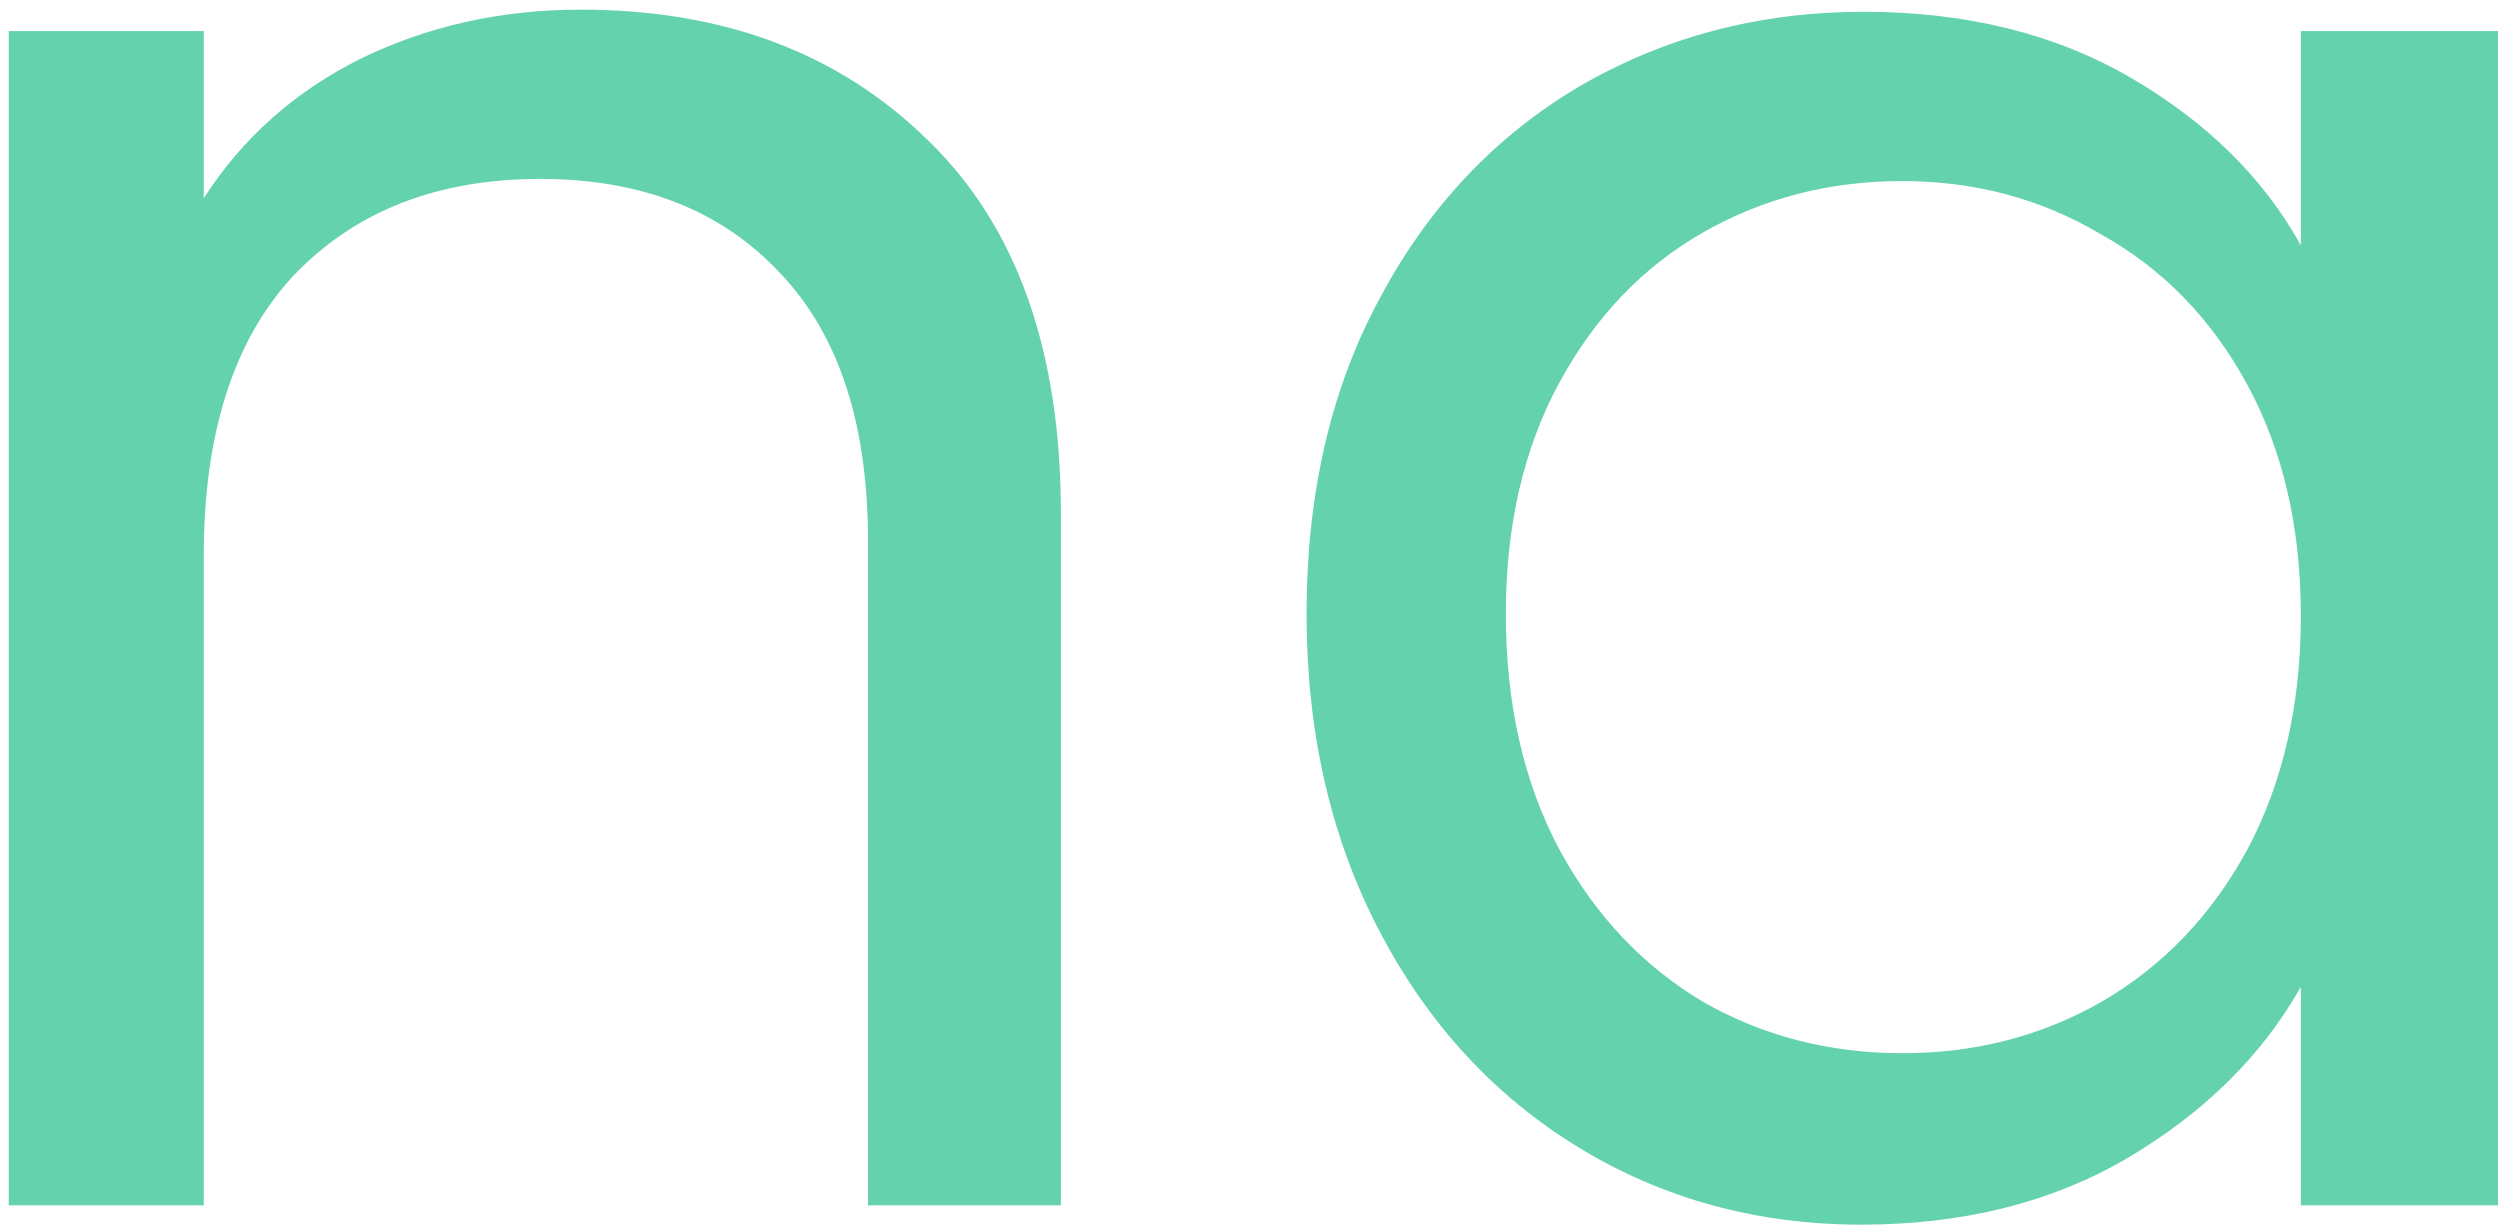 <svg width="112" height="55" viewBox="0 0 112 55" fill="none" xmlns="http://www.w3.org/2000/svg">
<path d="M26.024 0.432C32.424 0.432 37.608 2.384 41.576 6.288C45.544 10.128 47.528 15.696 47.528 22.992V54H38.888V24.24C38.888 18.992 37.576 14.992 34.952 12.24C32.328 9.424 28.744 8.016 24.2 8.016C19.592 8.016 15.912 9.456 13.16 12.336C10.472 15.216 9.128 19.408 9.128 24.912V54H0.392V1.392H9.128V8.88C10.856 6.192 13.192 4.112 16.136 2.64C19.144 1.168 22.44 0.432 26.024 0.432ZM58.534 27.504C58.534 22.128 59.622 17.424 61.798 13.392C63.974 9.296 66.95 6.128 70.726 3.888C74.566 1.648 78.822 0.528 83.494 0.528C88.102 0.528 92.102 1.52 95.494 3.504C98.886 5.488 101.414 7.984 103.078 10.992V1.392H111.91V54H103.078V44.208C101.35 47.28 98.758 49.84 95.302 51.888C91.91 53.872 87.942 54.864 83.398 54.864C78.726 54.864 74.502 53.712 70.726 51.408C66.95 49.104 63.974 45.872 61.798 41.712C59.622 37.552 58.534 32.816 58.534 27.504ZM103.078 27.6C103.078 23.632 102.278 20.176 100.678 17.232C99.078 14.288 96.902 12.048 94.15 10.512C91.462 8.912 88.486 8.112 85.222 8.112C81.958 8.112 78.982 8.88 76.294 10.416C73.606 11.952 71.462 14.192 69.862 17.136C68.262 20.08 67.462 23.536 67.462 27.504C67.462 31.536 68.262 35.056 69.862 38.064C71.462 41.008 73.606 43.28 76.294 44.88C78.982 46.416 81.958 47.184 85.222 47.184C88.486 47.184 91.462 46.416 94.15 44.88C96.902 43.28 99.078 41.008 100.678 38.064C102.278 35.056 103.078 31.568 103.078 27.6Z" fill="#65D2AE"/>
</svg>
